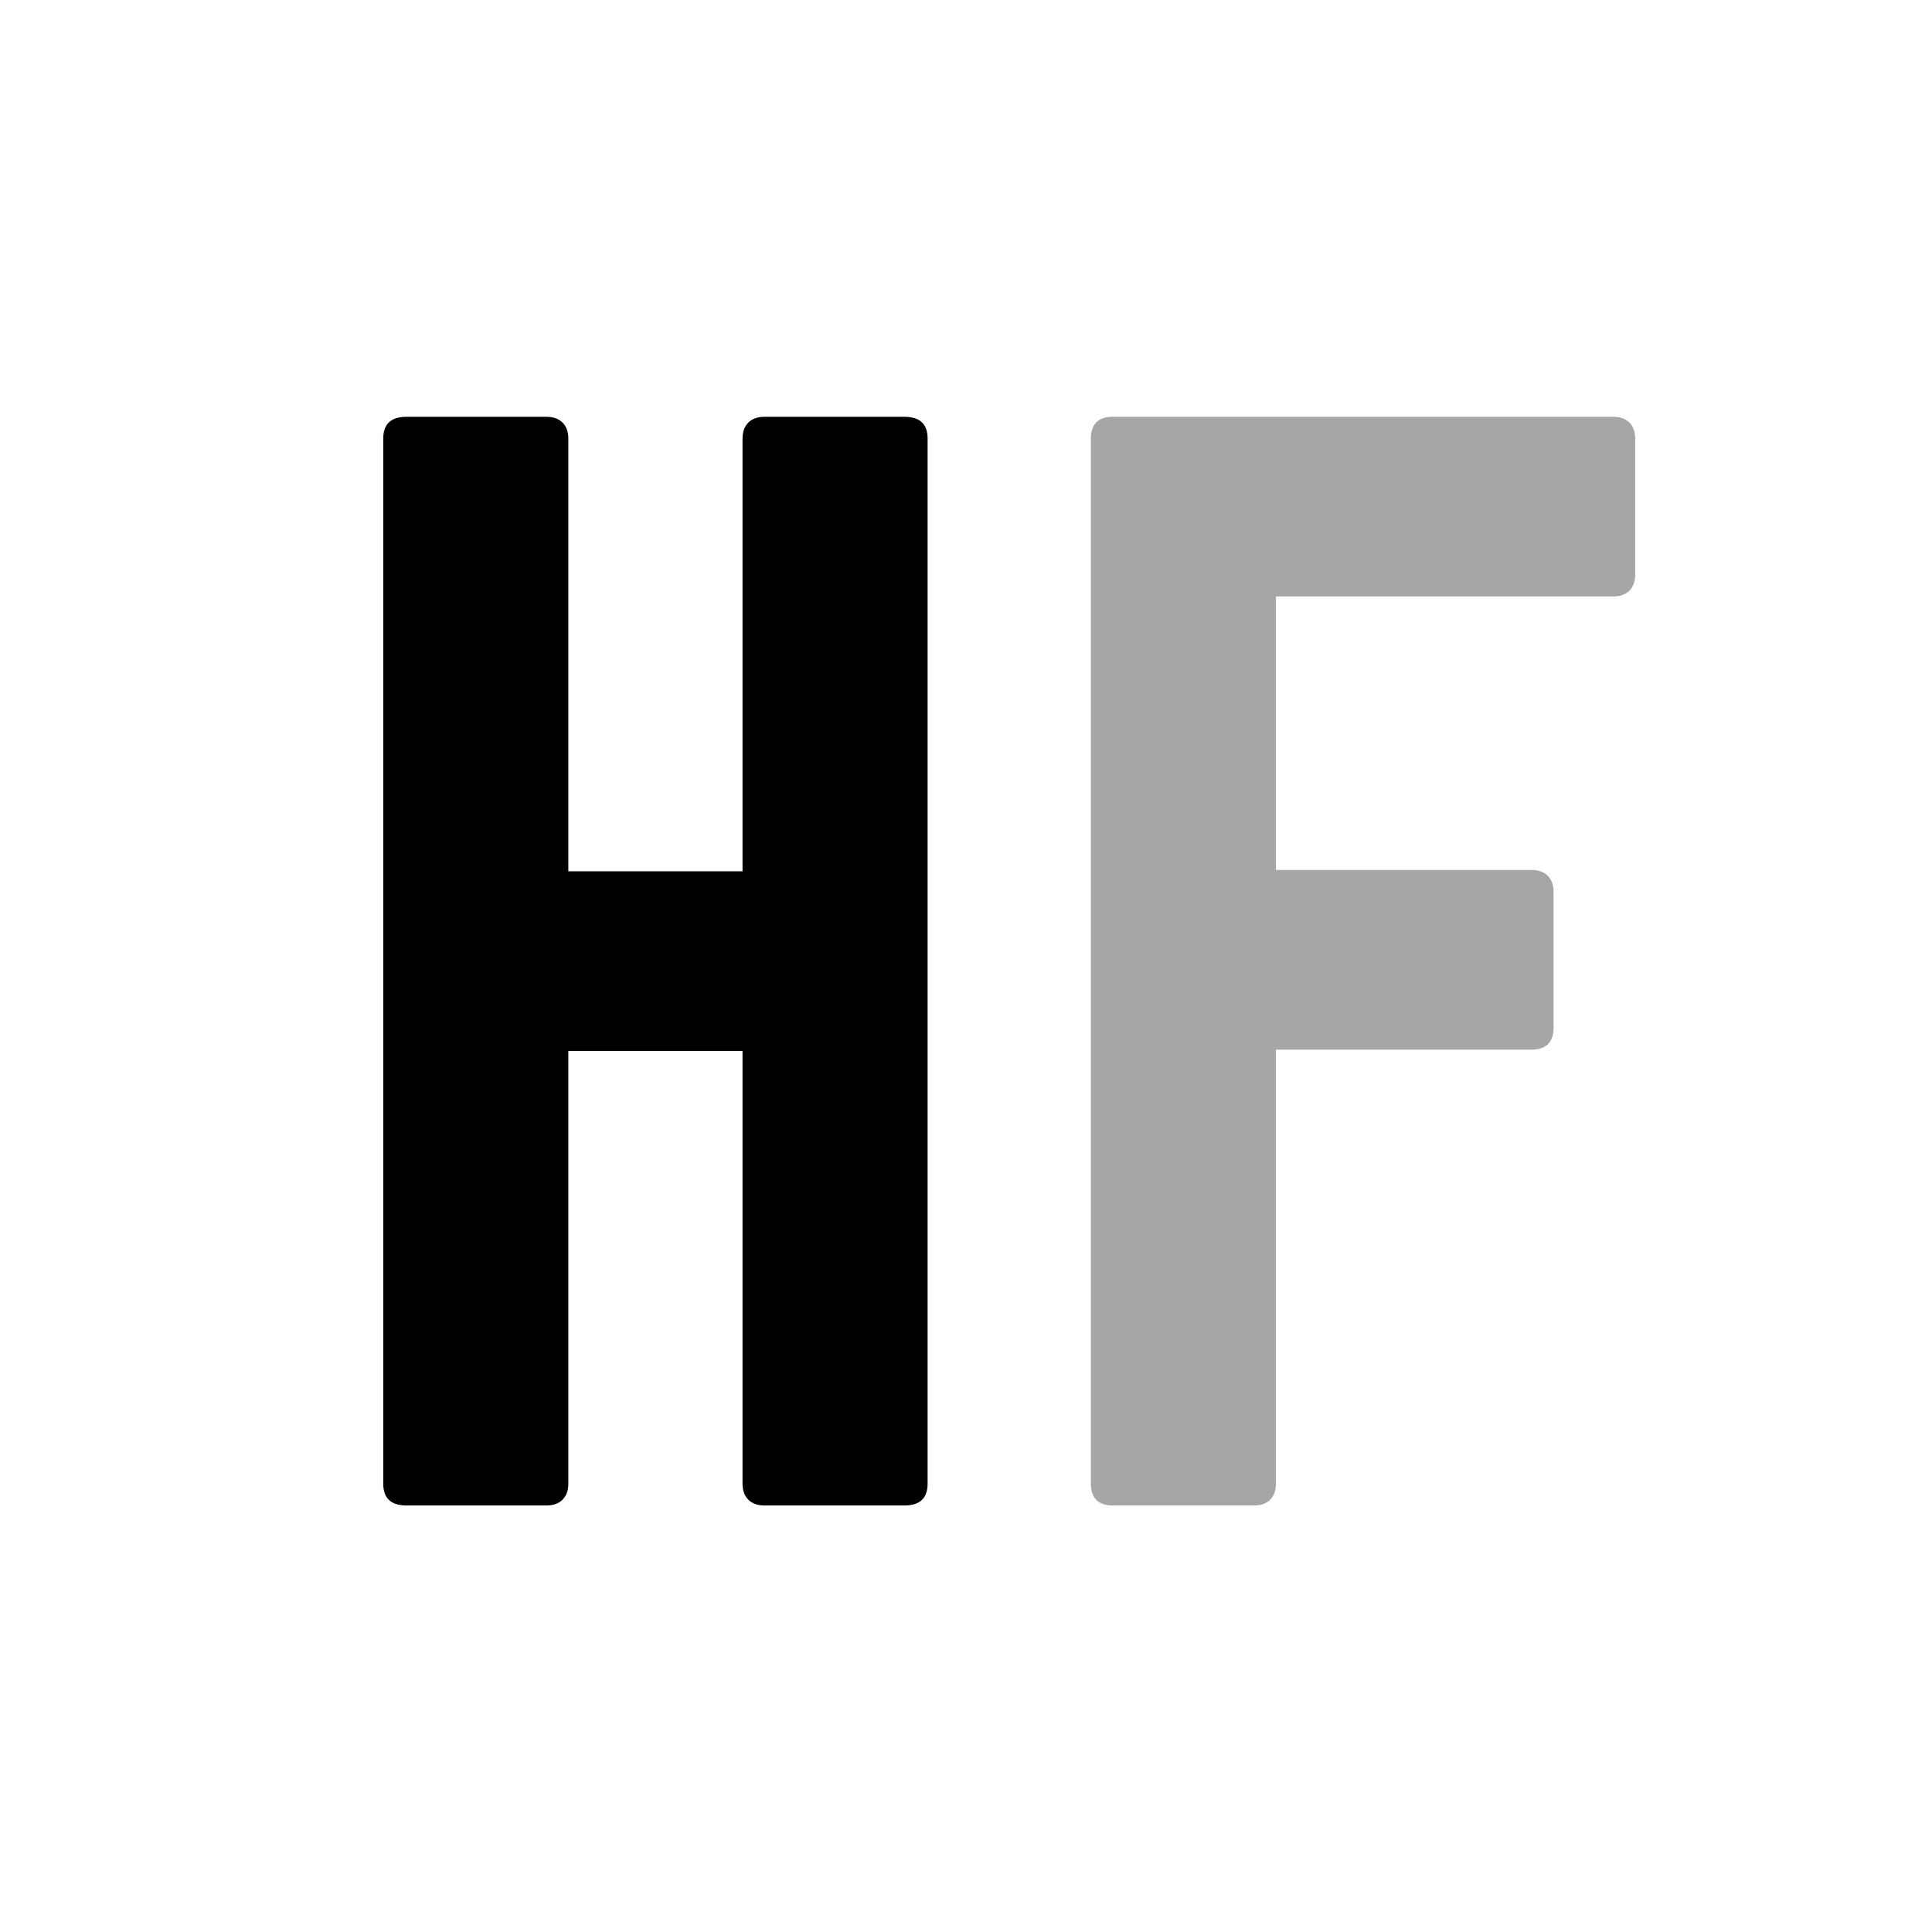 <?xml version="1.0" encoding="UTF-8"?>
<svg xmlns="http://www.w3.org/2000/svg" xmlns:xlink="http://www.w3.org/1999/xlink" width="384pt" height="384pt" viewBox="0 0 384 384" version="1.2">
<defs>
<g>
<symbol overflow="visible" id="glyph0-0">
<path style="stroke:none;" d="M 84.93 -126.043 L 50.309 -126.043 L 50.309 -212.055 C 50.309 -214.762 48.688 -216.383 45.98 -216.383 L 18.121 -216.383 C 14.875 -216.383 13.523 -214.762 13.523 -212.055 L 13.523 -4.328 C 13.523 -1.621 14.875 0 18.121 0 L 45.98 0 C 48.688 0 50.309 -1.621 50.309 -4.328 L 50.309 -90.34 L 84.93 -90.34 L 84.93 -4.328 C 84.93 -1.621 86.555 0 89.258 0 L 117.117 0 C 120.363 0 121.715 -1.621 121.715 -4.328 L 121.715 -212.055 C 121.715 -214.762 120.363 -216.383 117.117 -216.383 L 89.258 -216.383 C 86.555 -216.383 84.93 -214.762 84.93 -212.055 Z M 84.93 -126.043 "/>
</symbol>
<symbol overflow="visible" id="glyph0-1">
<path style="stroke:none;" d="M 121.715 -212.055 C 121.715 -214.762 120.094 -216.383 117.387 -216.383 L 17.852 -216.383 C 14.875 -216.383 13.523 -214.762 13.523 -212.055 L 13.523 -4.328 C 13.523 -1.621 14.875 0 17.852 0 L 45.98 0 C 48.688 0 50.309 -1.621 50.309 -4.328 L 50.309 -90.609 L 101.16 -90.609 C 103.863 -90.609 105.488 -91.961 105.488 -94.938 L 105.488 -121.984 C 105.488 -124.691 103.863 -126.312 101.16 -126.312 L 50.309 -126.312 L 50.309 -180.68 L 117.387 -180.68 C 120.094 -180.68 121.715 -182.301 121.715 -185.008 Z M 121.715 -212.055 "/>
</symbol>
</g>
</defs>
<g id="surface1">
<g style="fill:rgb(0%,0%,0%);fill-opacity:1;">
  <use xlink:href="#glyph0-0" x="62.652" y="299.225"/>
</g>
<g style="fill:rgb(65.099%,65.099%,65.099%);fill-opacity:1;">
  <use xlink:href="#glyph0-1" x="203.295" y="299.225"/>
</g>
</g>
</svg>
